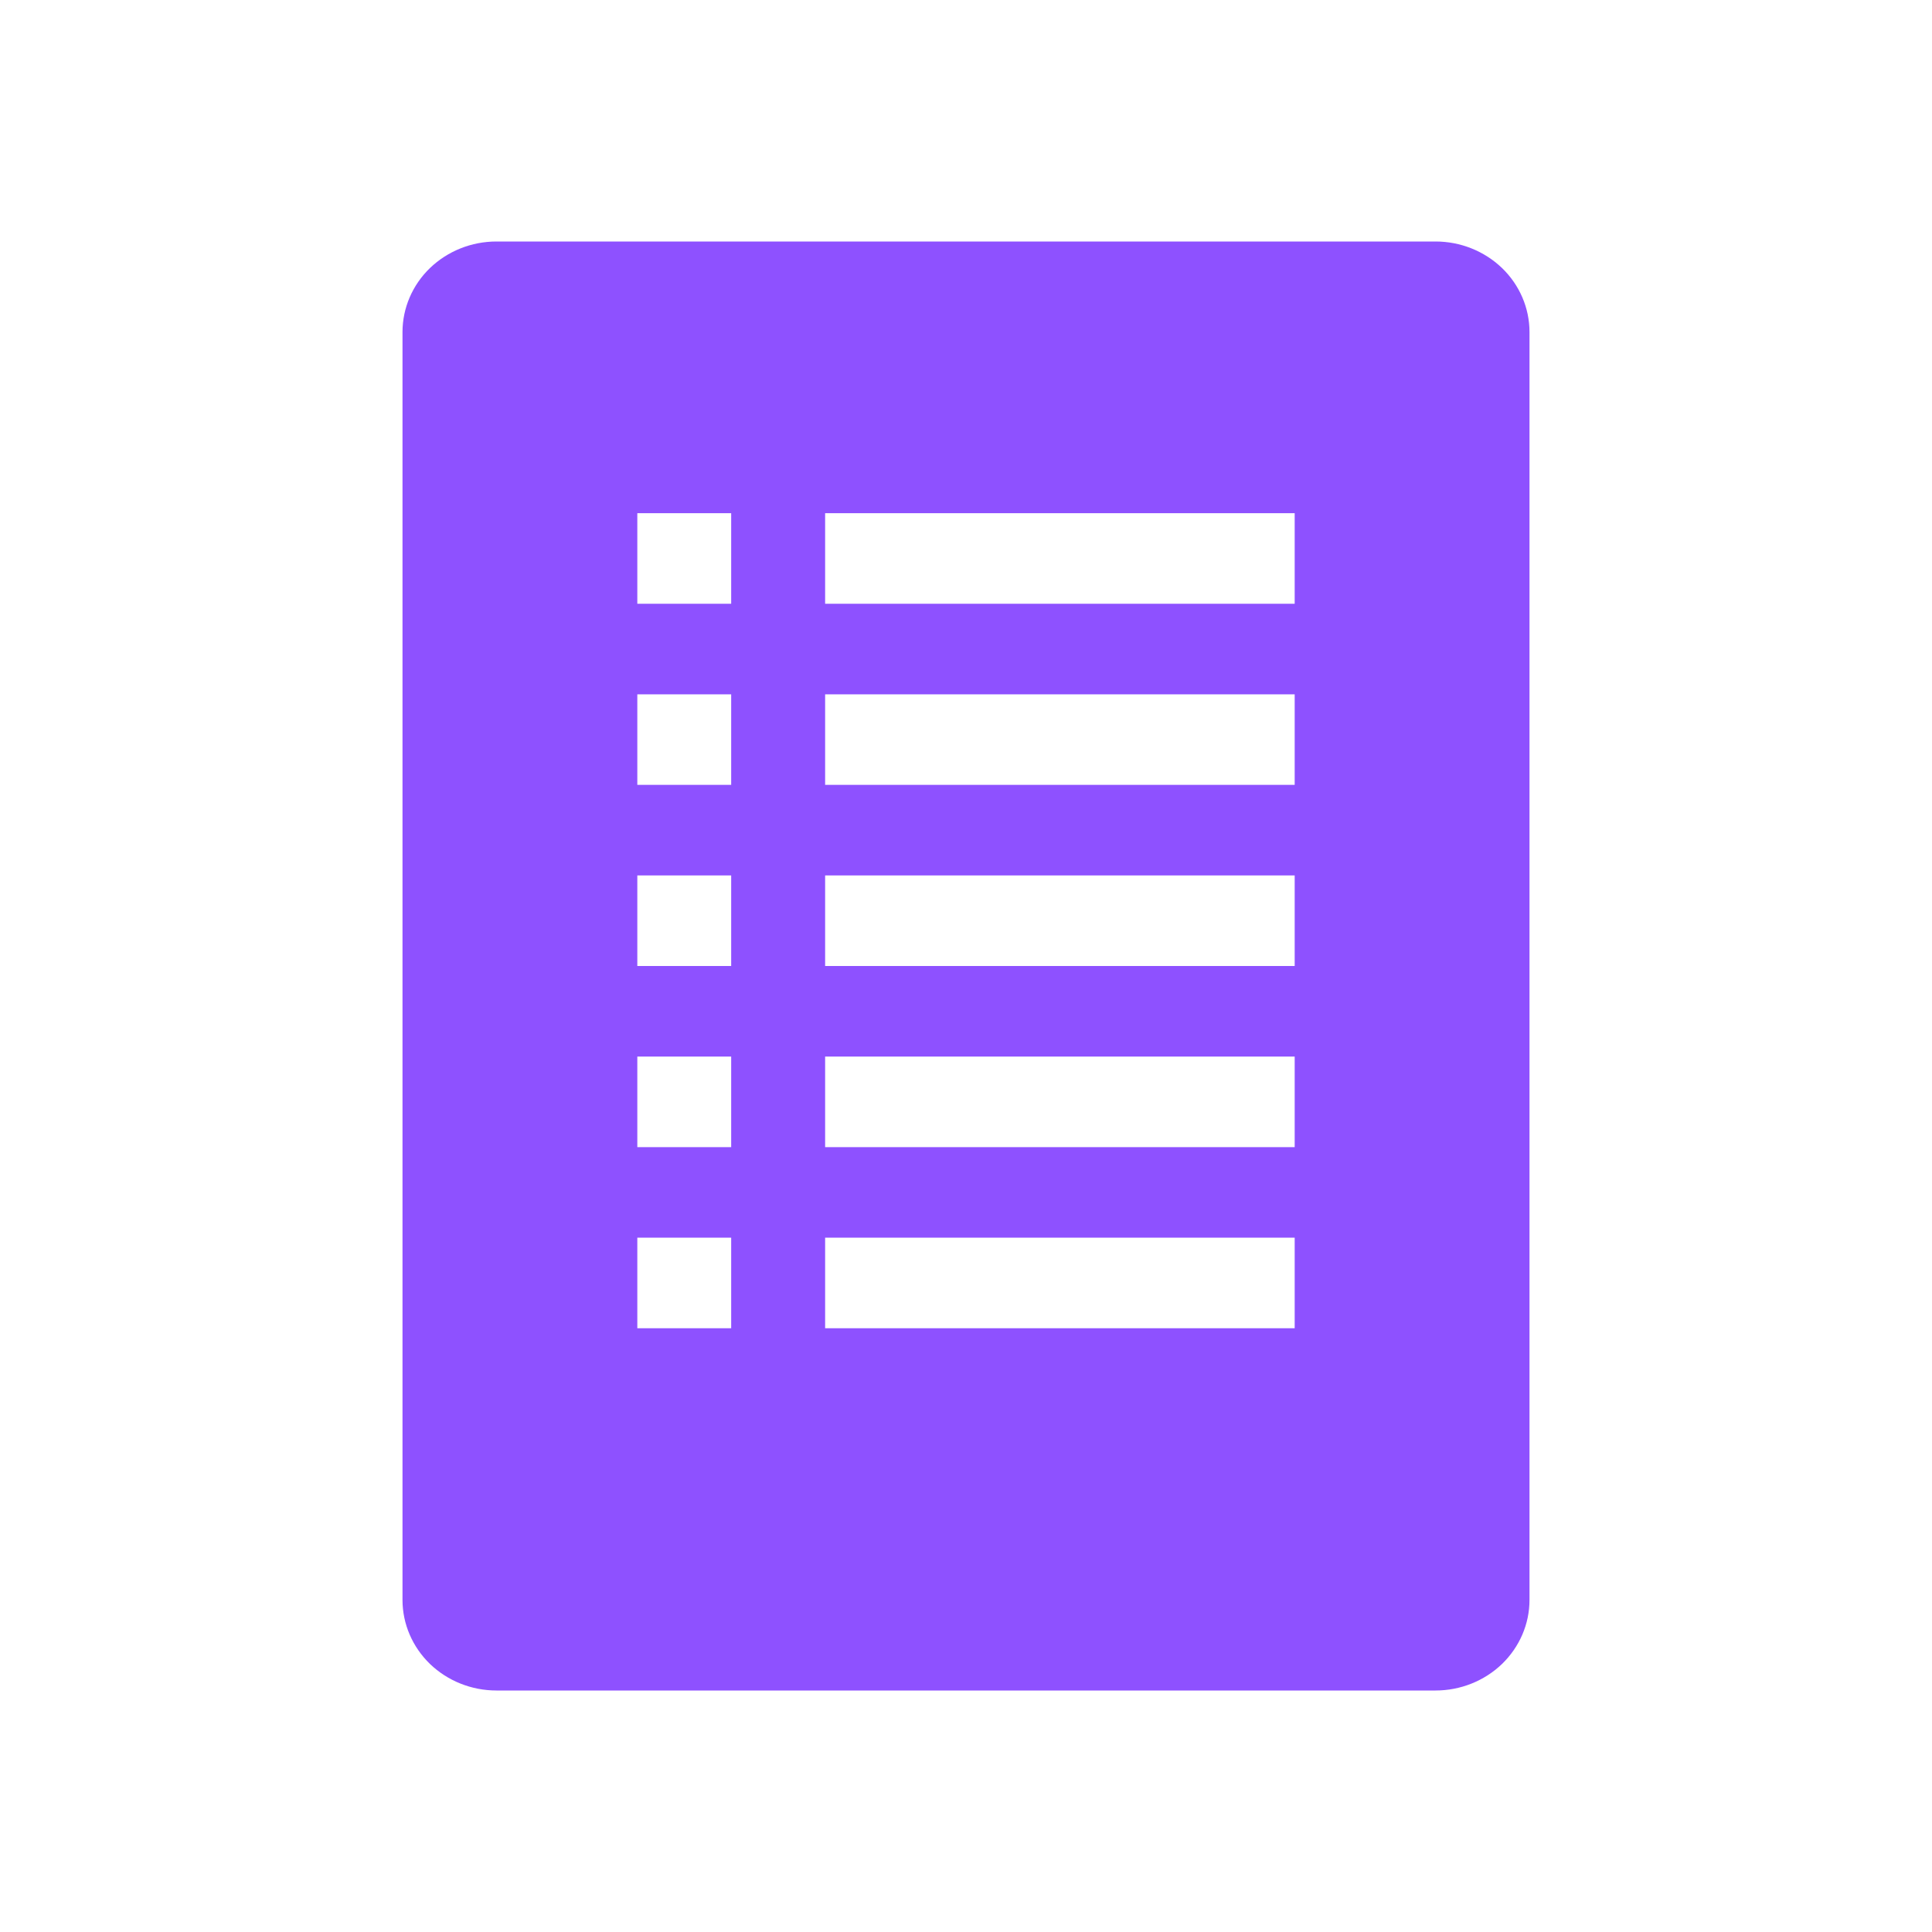 <svg width="24" height="24" viewBox="0 0 24 24" fill="none" xmlns="http://www.w3.org/2000/svg">
<g clip-path="url(#clip0_40001061_50025)">
<path d="M17.833 3H6.167C5.857 3 5.561 3.119 5.342 3.329C5.123 3.54 5 3.827 5 4.125V19.875C5 20.173 5.123 20.459 5.342 20.671C5.561 20.881 5.857 21 6.167 21H17.833C18.143 21 18.439 20.881 18.658 20.671C18.877 20.459 19 20.173 19 19.875V4.125C19 3.827 18.877 3.54 18.658 3.329C18.439 3.119 18.143 3 17.833 3ZM9.083 16.5H7.917V15.375H9.083V16.5ZM9.083 14.25H7.917V13.125H9.083V14.25ZM9.083 12H7.917V10.875H9.083V12ZM9.083 9.75H7.917V8.625H9.083V9.75ZM9.083 7.5H7.917V6.375H9.083V7.5ZM16.083 16.5H10.25V15.375H16.083V16.5ZM16.083 14.25H10.25V13.125H16.083V14.25ZM16.083 12H10.25V10.875H16.083V12ZM16.083 9.75H10.25V8.625H16.083V9.75ZM16.083 7.5H10.25V6.375H16.083V7.5Z" fill="#8E51FF"/>
</g>
<defs>
<clipPath id="clip0_40001061_50025">
<rect width="24" height="24" fill="white"/>
</clipPath>
</defs>
</svg>
